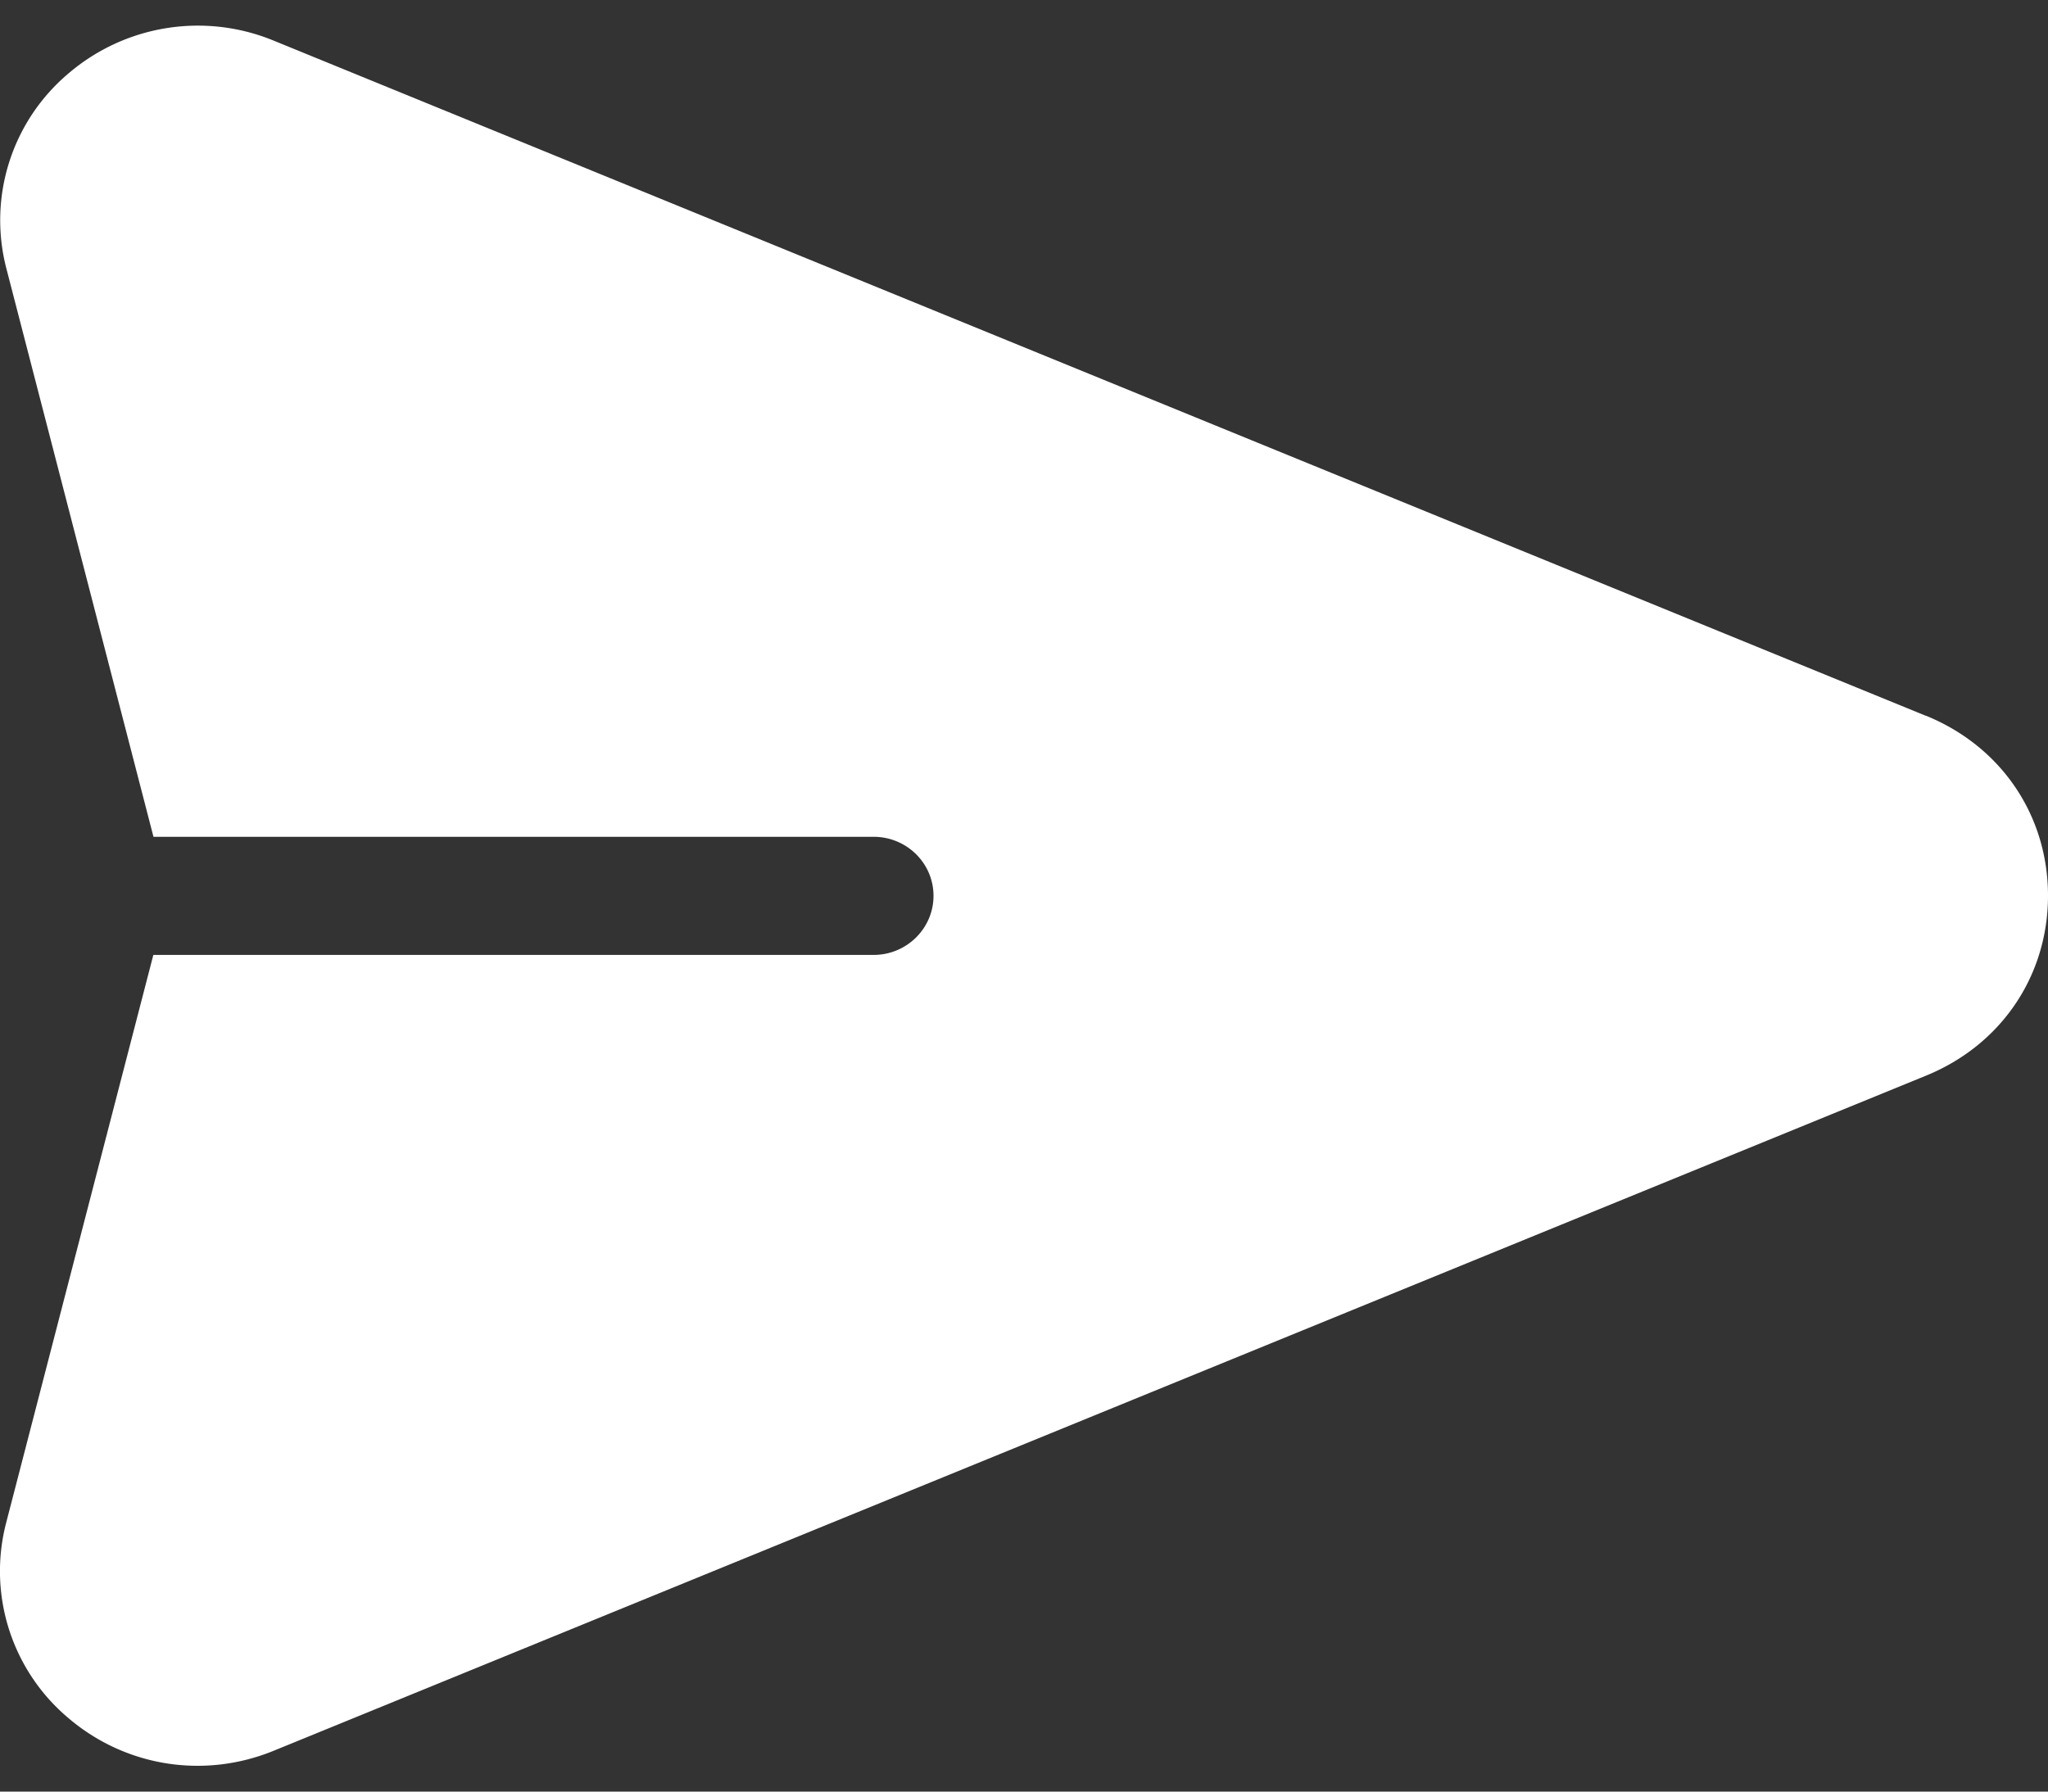 <svg width="16" height="14" fill="none" xmlns="http://www.w3.org/2000/svg"><rect width="100%" height="100%" fill="#333333" stroke="none"/><path d="M15.047 5.594 2.137.317A1.555 1.555 0 0 0 .536.573a1.5 1.5 0 0 0-.486 1.526l1.149 4.44h5.626c.258 0 .468.206.468.461s-.21.462-.468.462H1.198L.048 11.9a1.5 1.5 0 0 0 .487 1.526c.446.38 1.06.477 1.603.255l12.91-5.276c.587-.24.952-.78.952-1.406 0-.627-.365-1.166-.953-1.406Z" fill="#fff"/></svg>